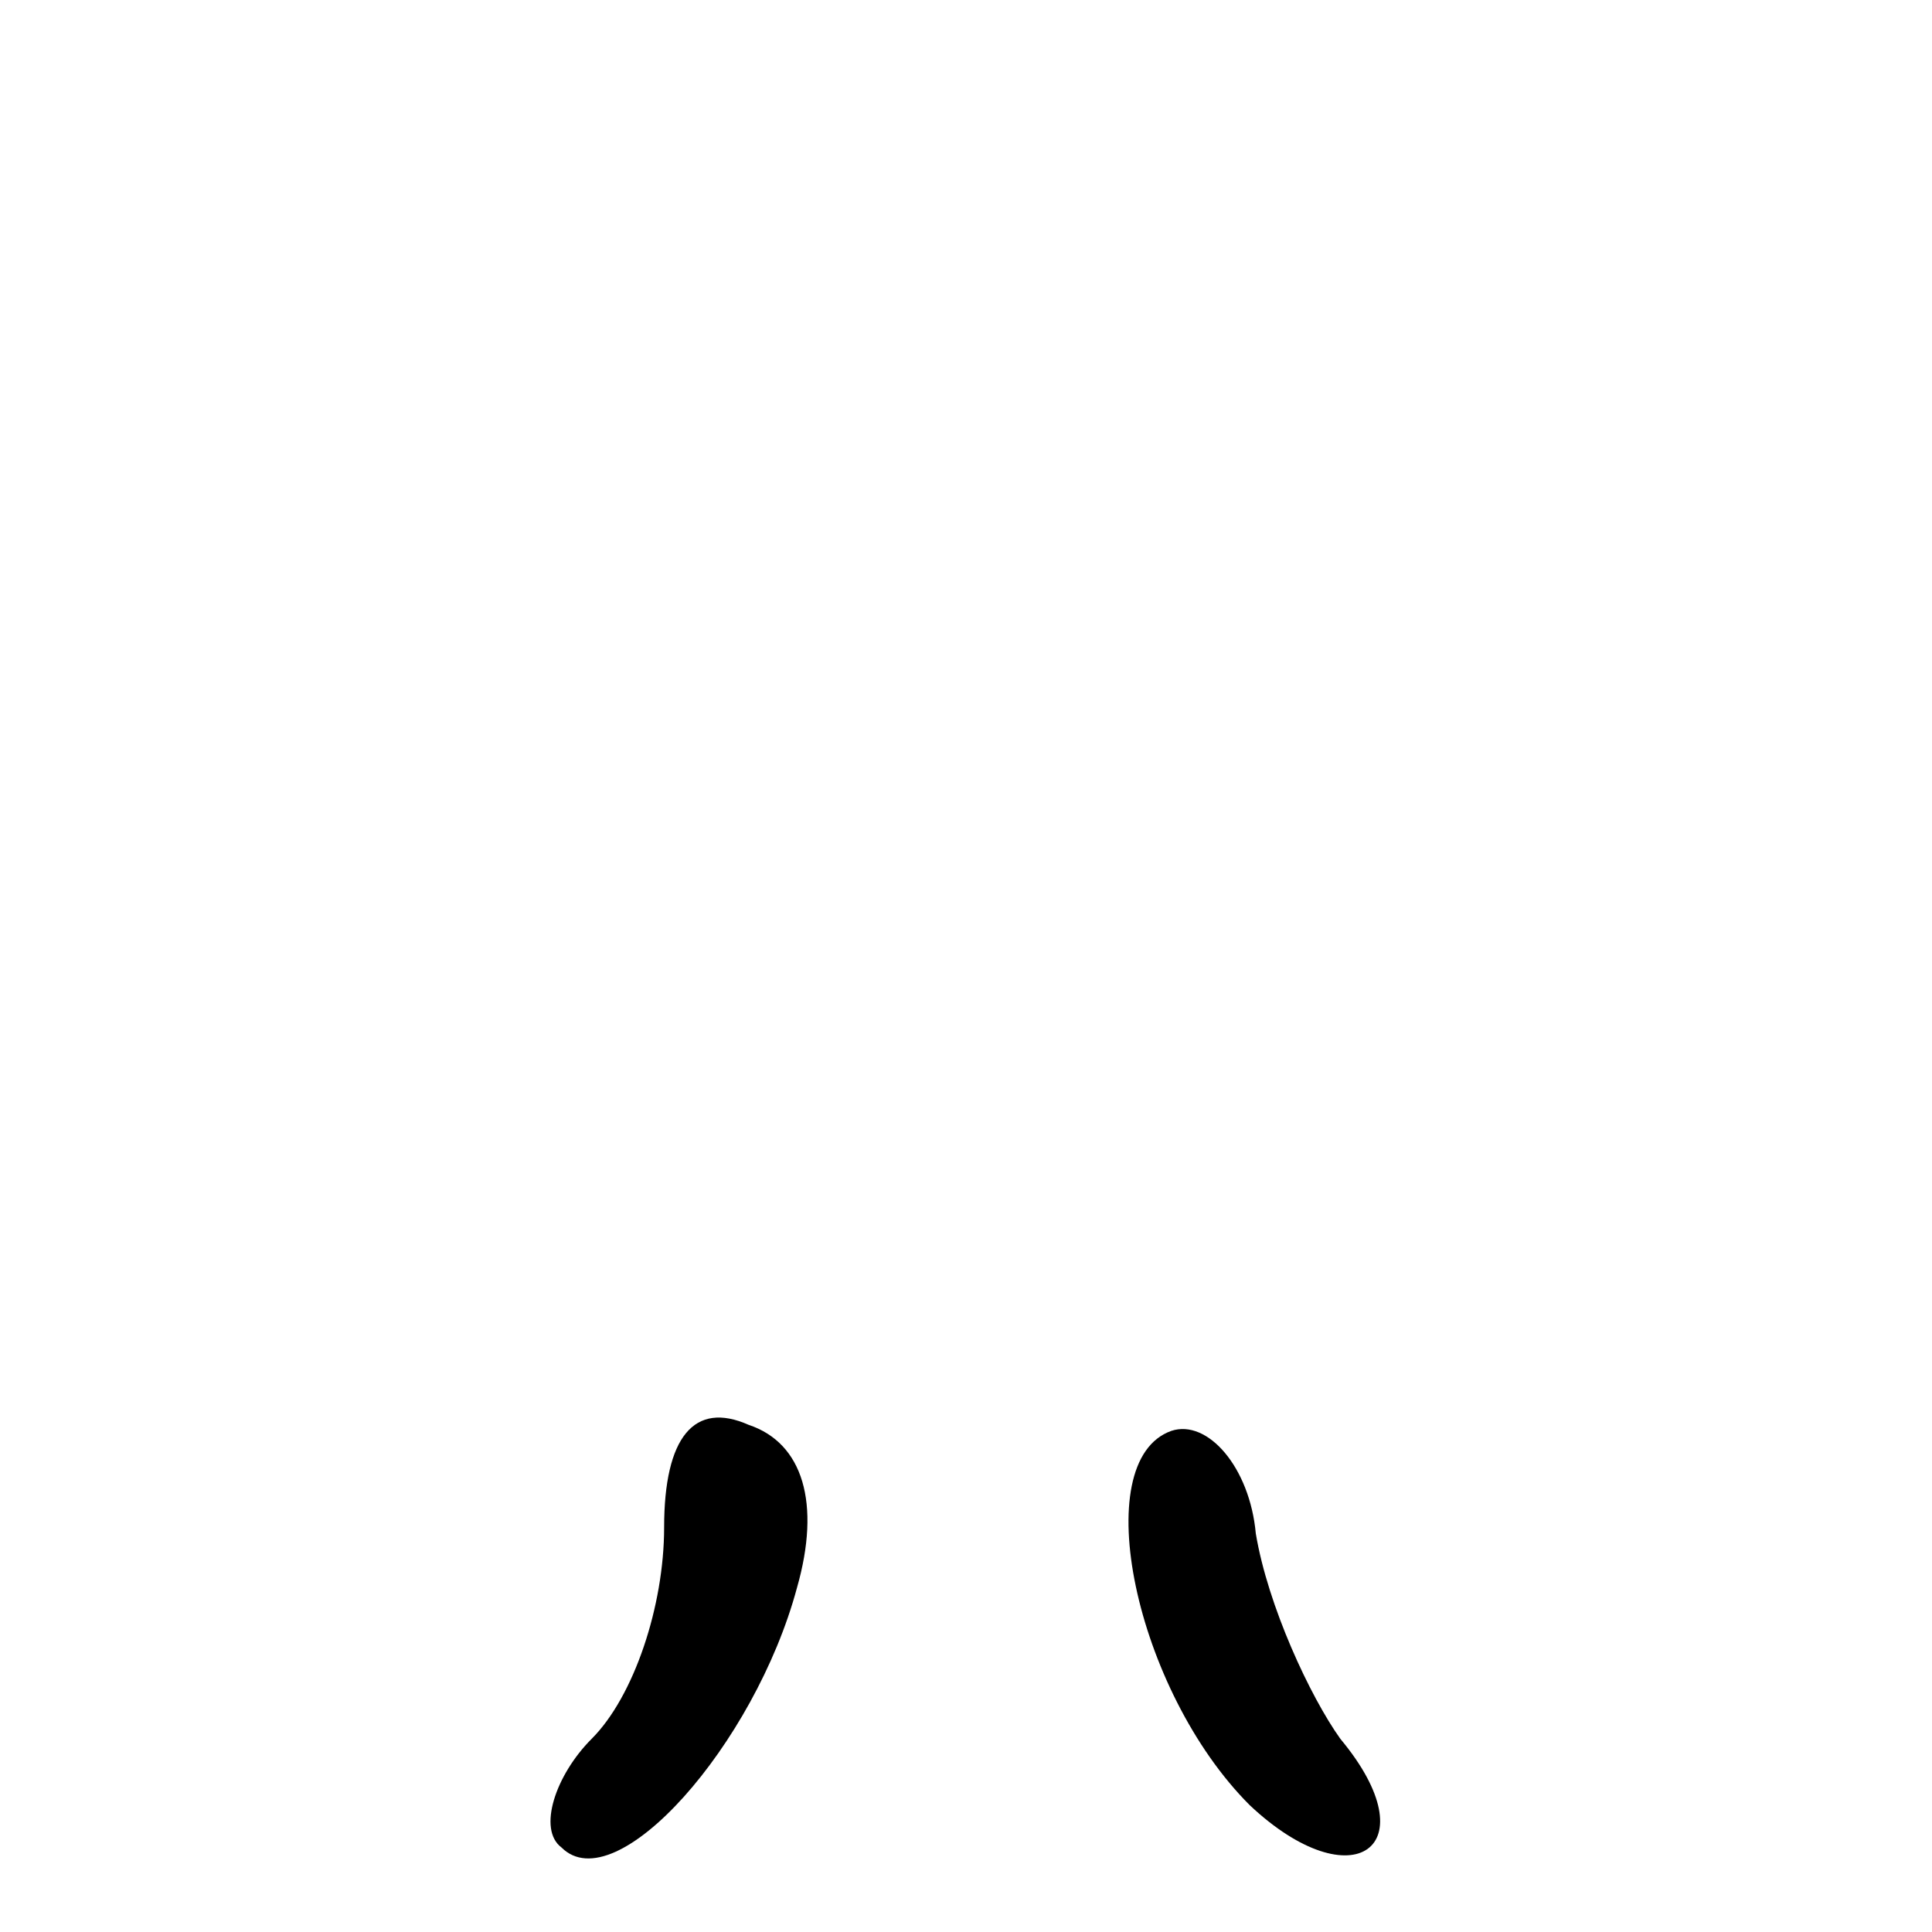 <?xml version="1.0" standalone="no"?>
<!DOCTYPE svg PUBLIC "-//W3C//DTD SVG 20010904//EN"
 "http://www.w3.org/TR/2001/REC-SVG-20010904/DTD/svg10.dtd">
<svg version="1.0" xmlns="http://www.w3.org/2000/svg"
 width="32pt" height="32pt" viewBox="0 0 32 32"
 preserveAspectRatio="xMidYMid meet">
<g transform="translate(0,32) scale(0.1,-0.1)"
fill="#000000" stroke="none">
<path fill="#000000" stroke="none" d="M110 67 c0 -13 -5 -28 -12 -35 -6 -6
-9 -15 -5 -18 9 -9 32 17 39 43 4 14 1 24 -8 27 -9 4 -14 -2 -14 -17z"/>
<path fill="#000000" stroke="none" d="M194 83 c-14 -5 -6 -43 13 -62 17 -16
30 -7 15 11 -5 7 -12 22 -14 34 -1 11 -8 19 -14 17z"/>
</g>
</svg>
